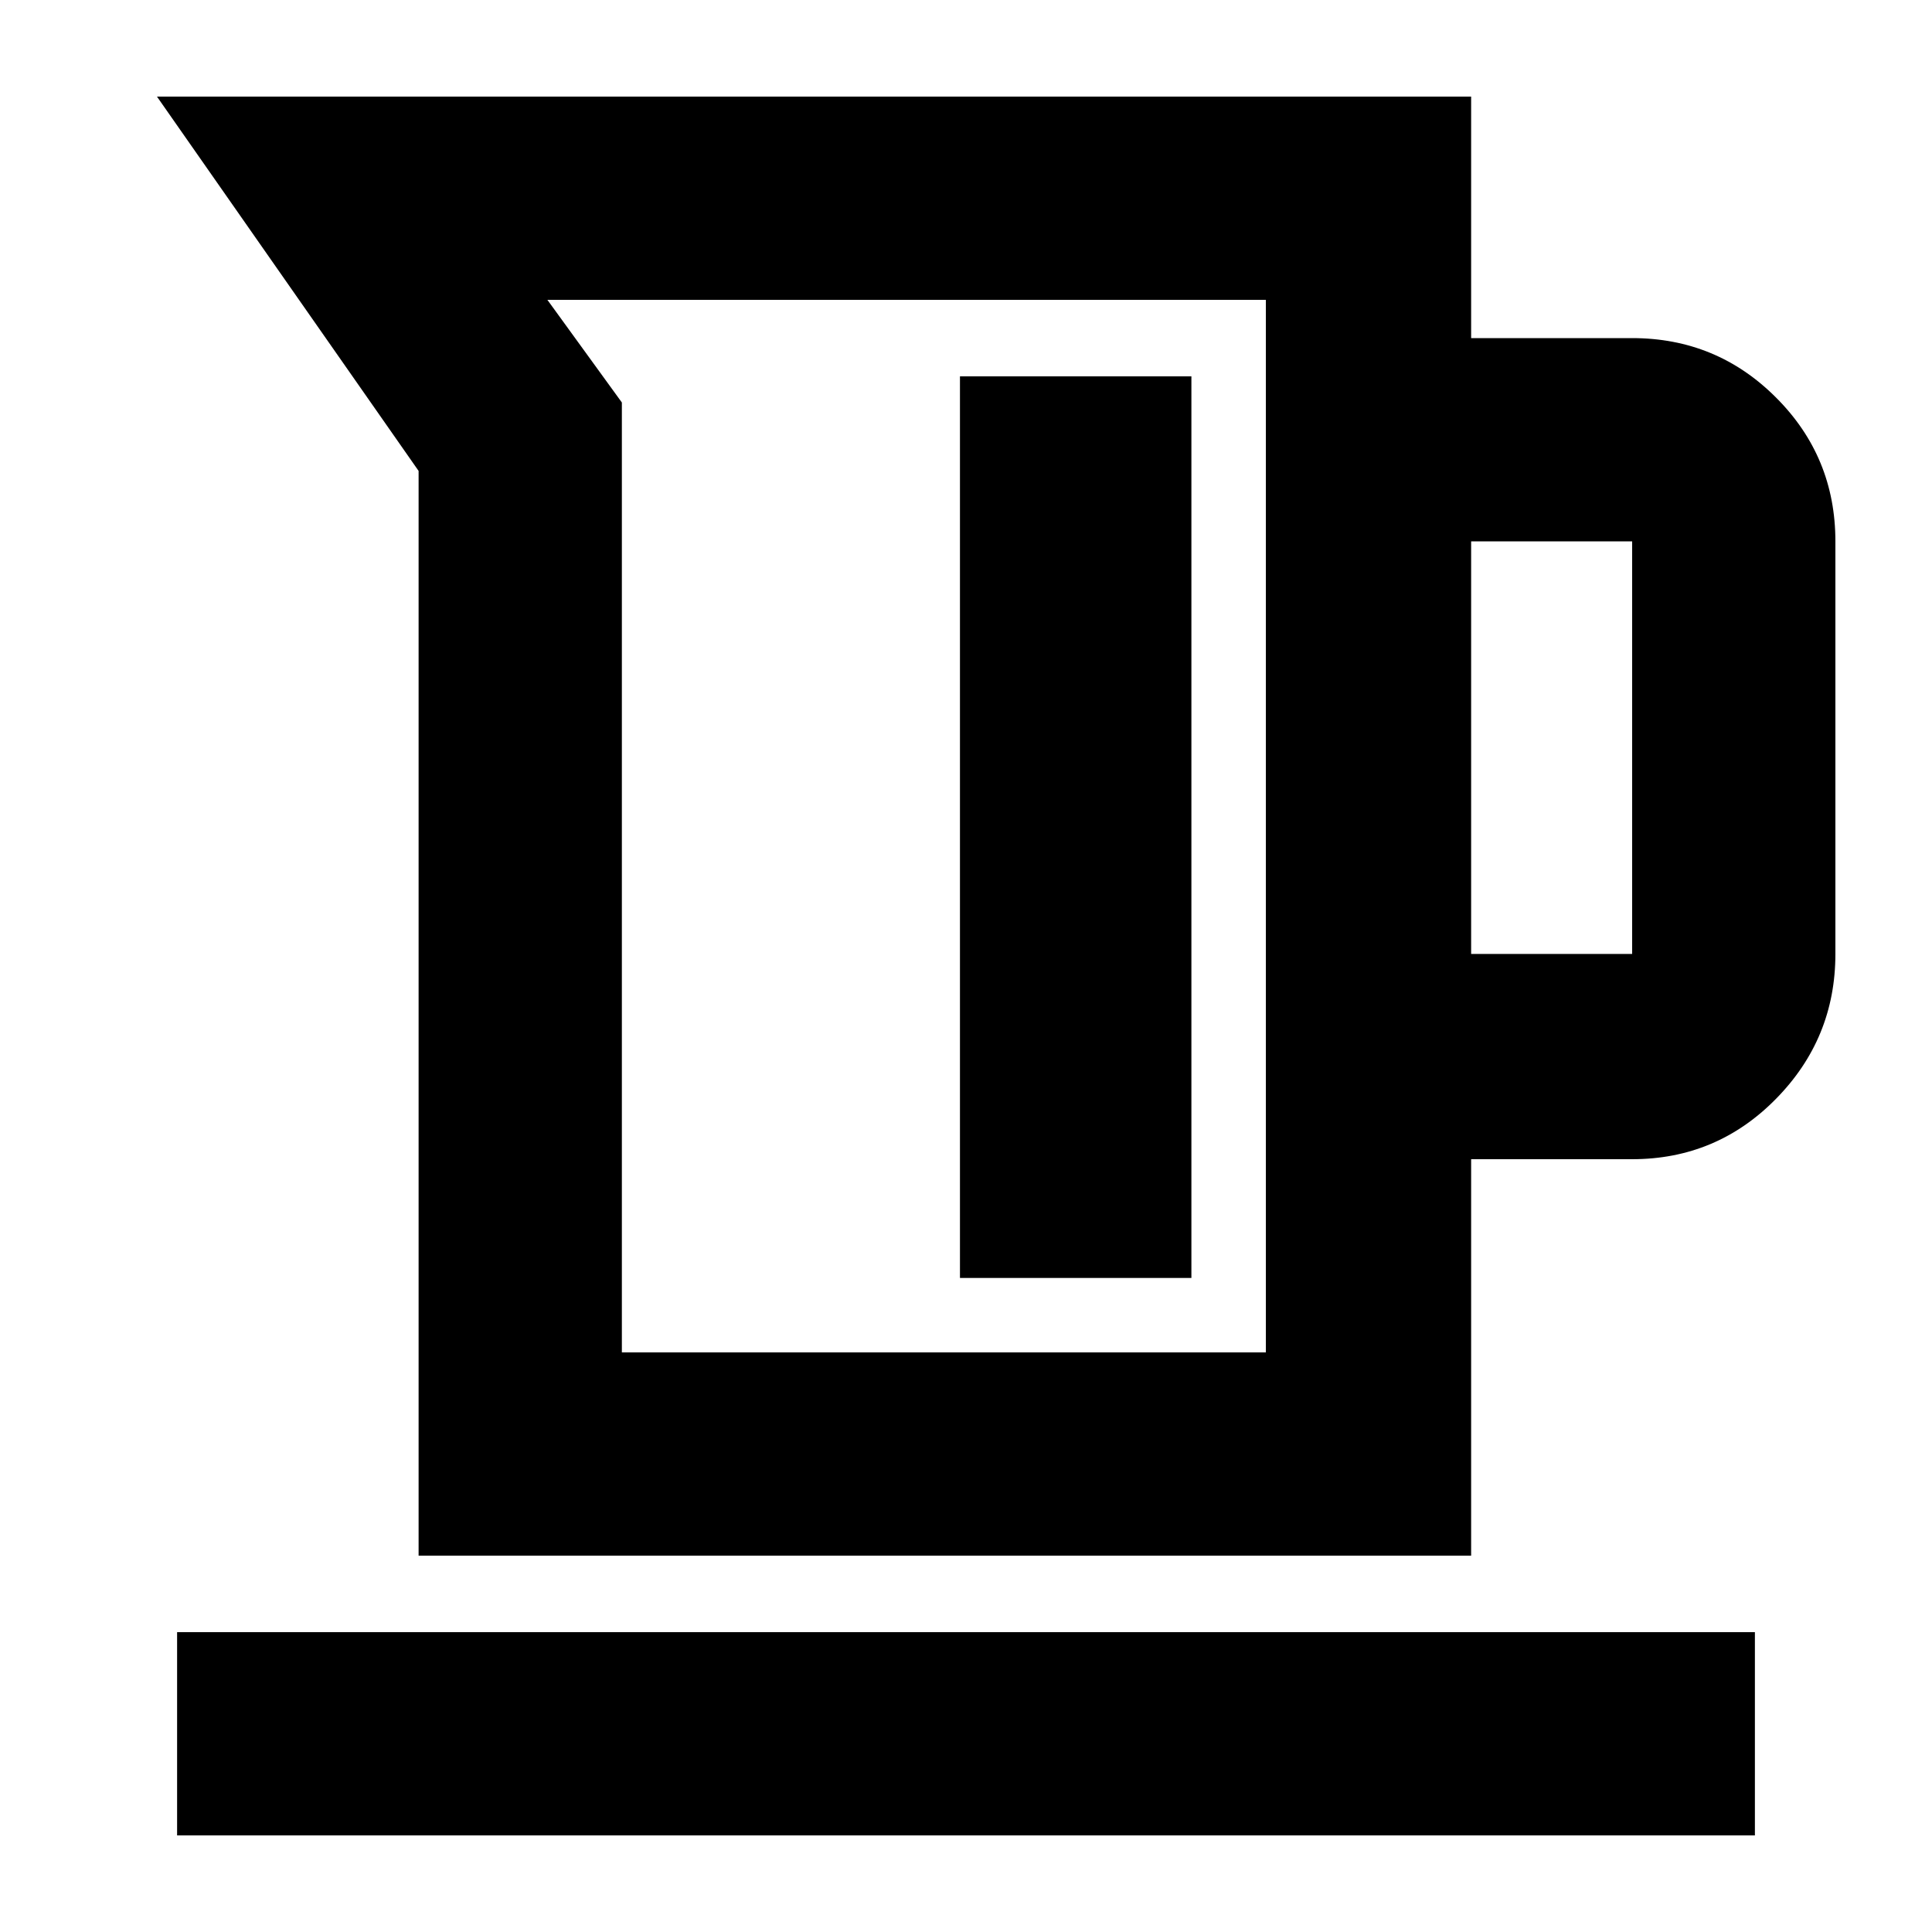 <svg xmlns="http://www.w3.org/2000/svg" height="24" width="24"><path d="M5.2 19.325V5.85L1.95 1.2h16.325v3h2q1.05 0 1.787.738.738.737.738 1.787v5.125q0 1.05-.738 1.8-.737.75-1.787.75h-2v4.925ZM7.725 16.8h8V3.725H6.8L7.725 5Zm10.55-4.95h2V6.725h-2Zm-6.35 4.025H14.8v-11.2h-2.875ZM2.2 22.8v-2.525h19.6V22.8Zm5.525-6h8Z"/></svg>